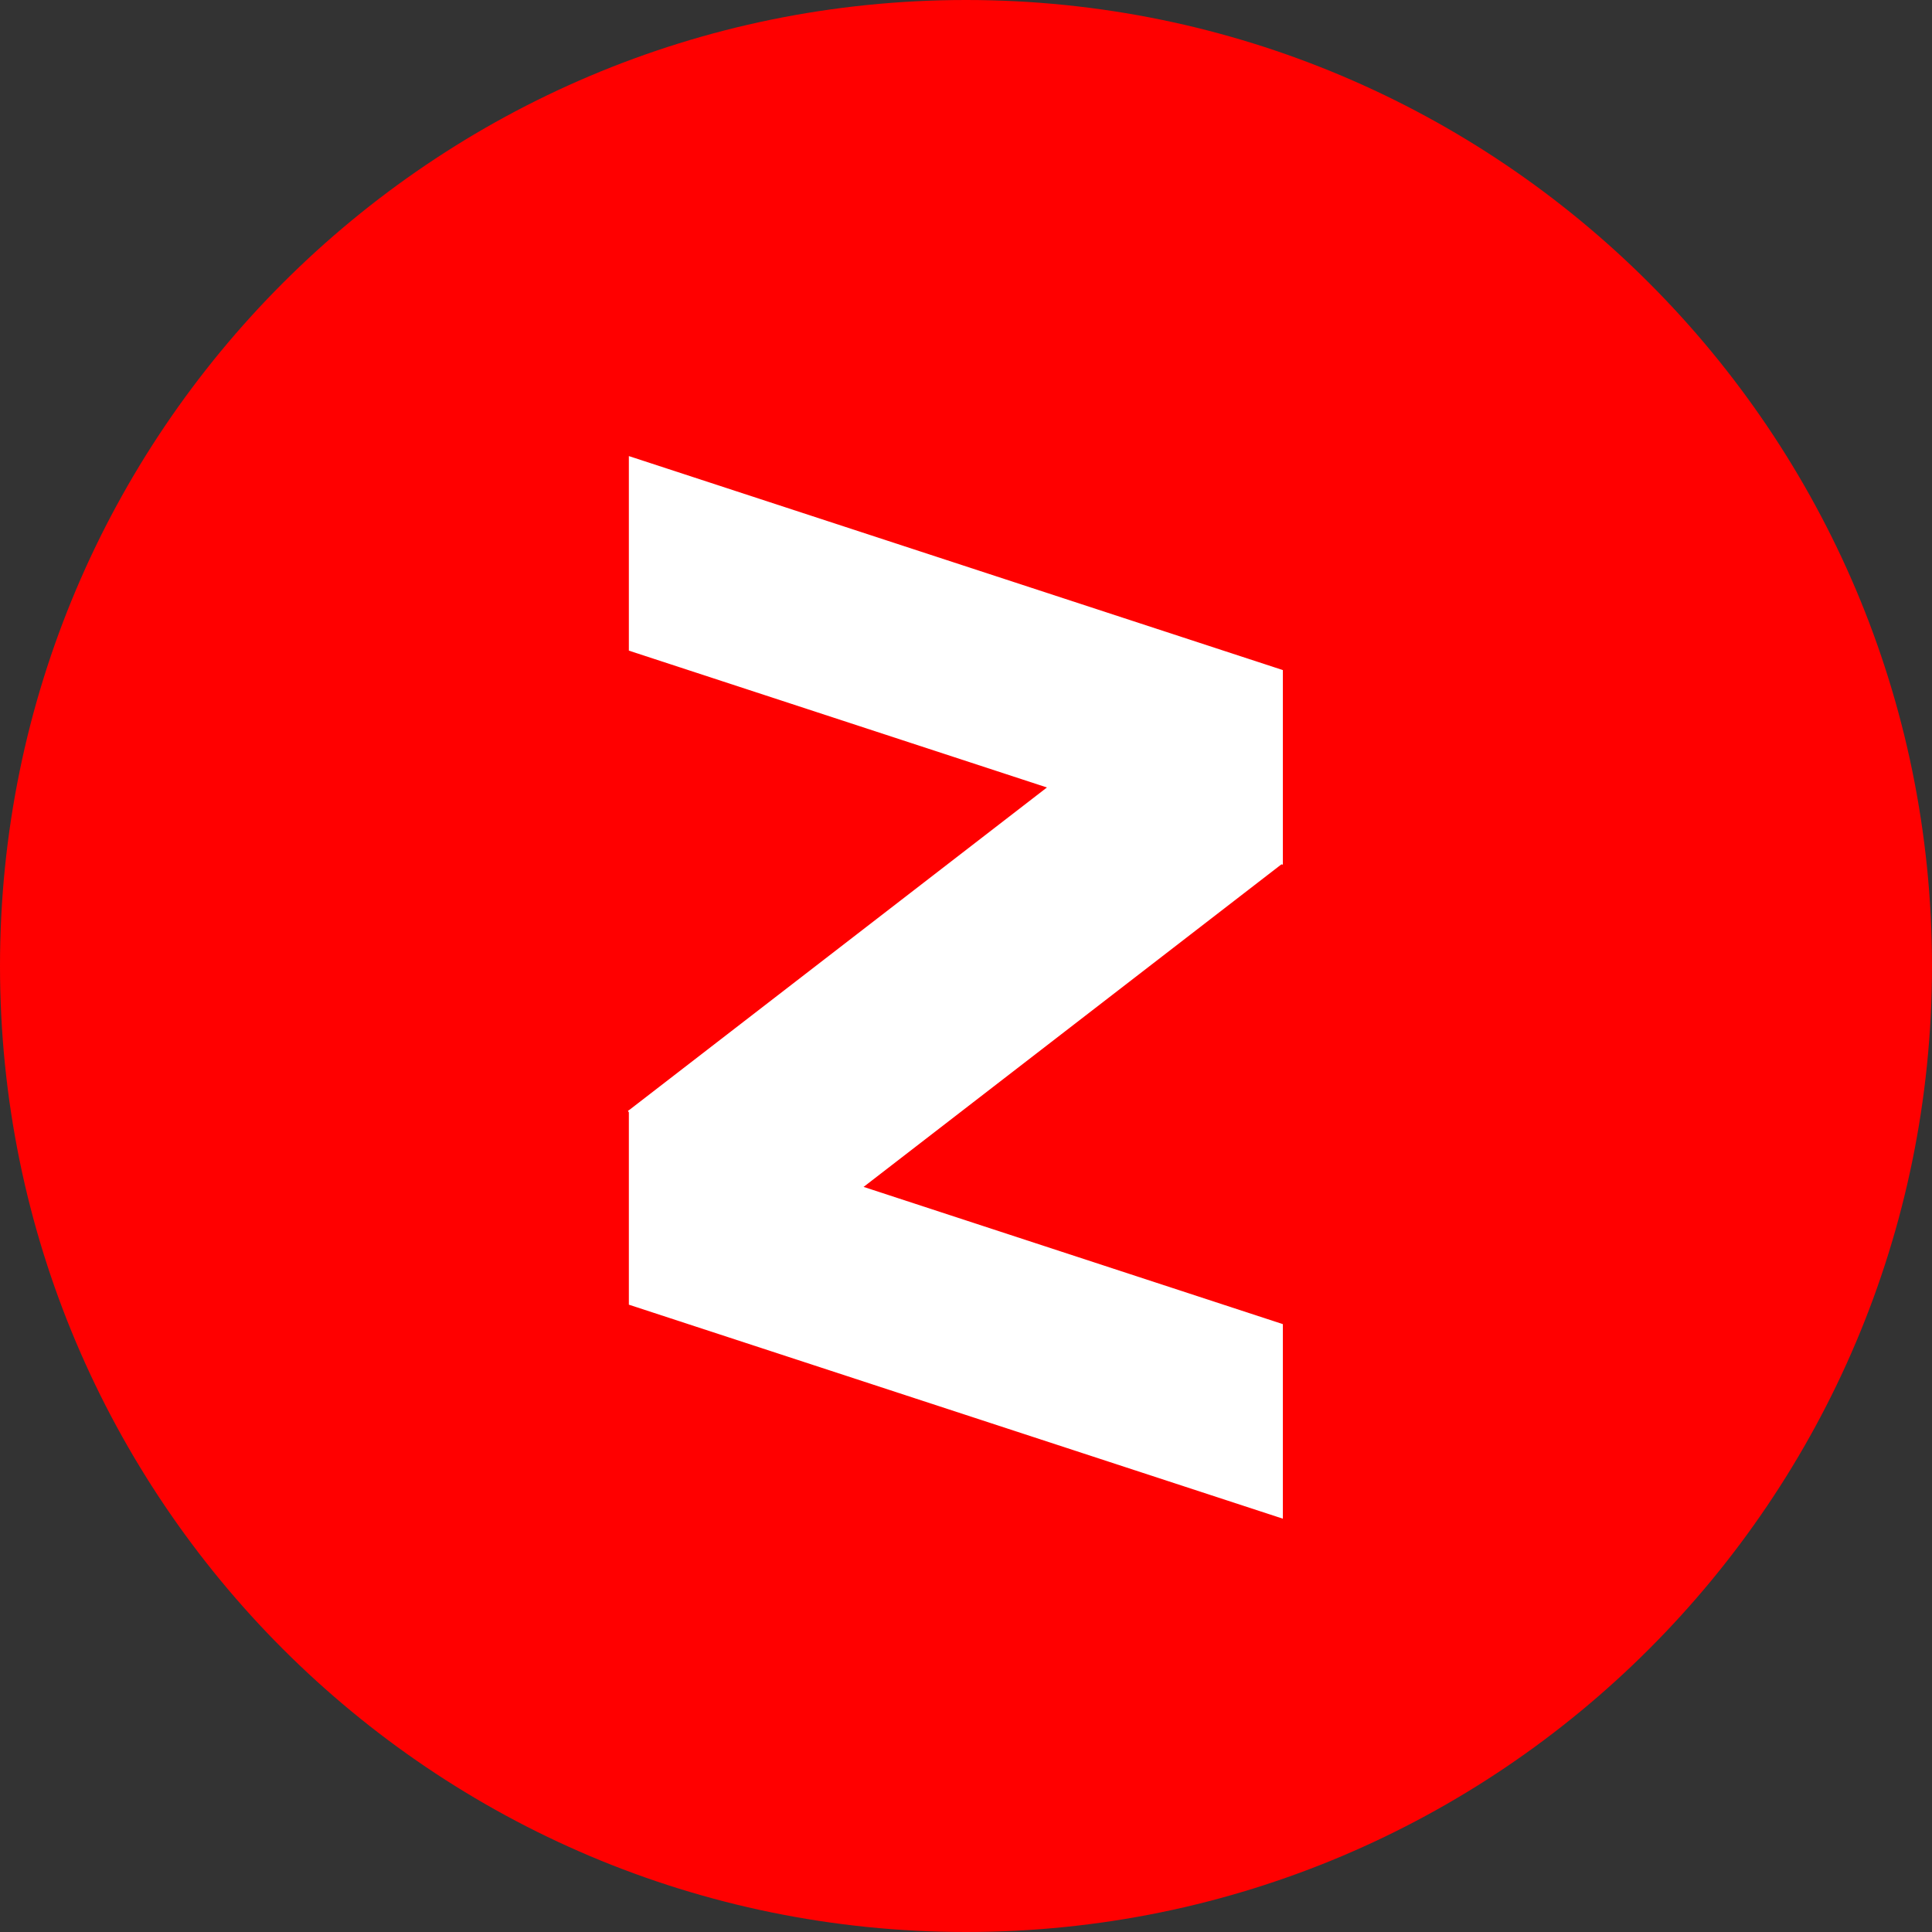 <svg width="30" height="30" viewBox="0 0 30 30" fill="none" xmlns="http://www.w3.org/2000/svg">
<rect x="0" y="0" width="30" height="30" fill="#333333" stroke="none"/>
<path d="M15 30C23.284 30 30 23.284 30 15C30 6.716 23.284 0 15 0C6.716 0 0 6.716 0 15C0 23.284 6.716 30 15 30Z" fill="#FF0000"/>
<path d="M9.75 17.252L17.829 11.014L19.91 13.412L11.831 19.649L9.75 17.252Z" fill="white"/>
<path d="M9.765 7.082L19.92 10.405V13.427L9.765 10.103V7.082ZM9.765 17.237L19.92 20.561V23.582L9.765 20.259V17.237Z" fill="white"/>
</svg>
